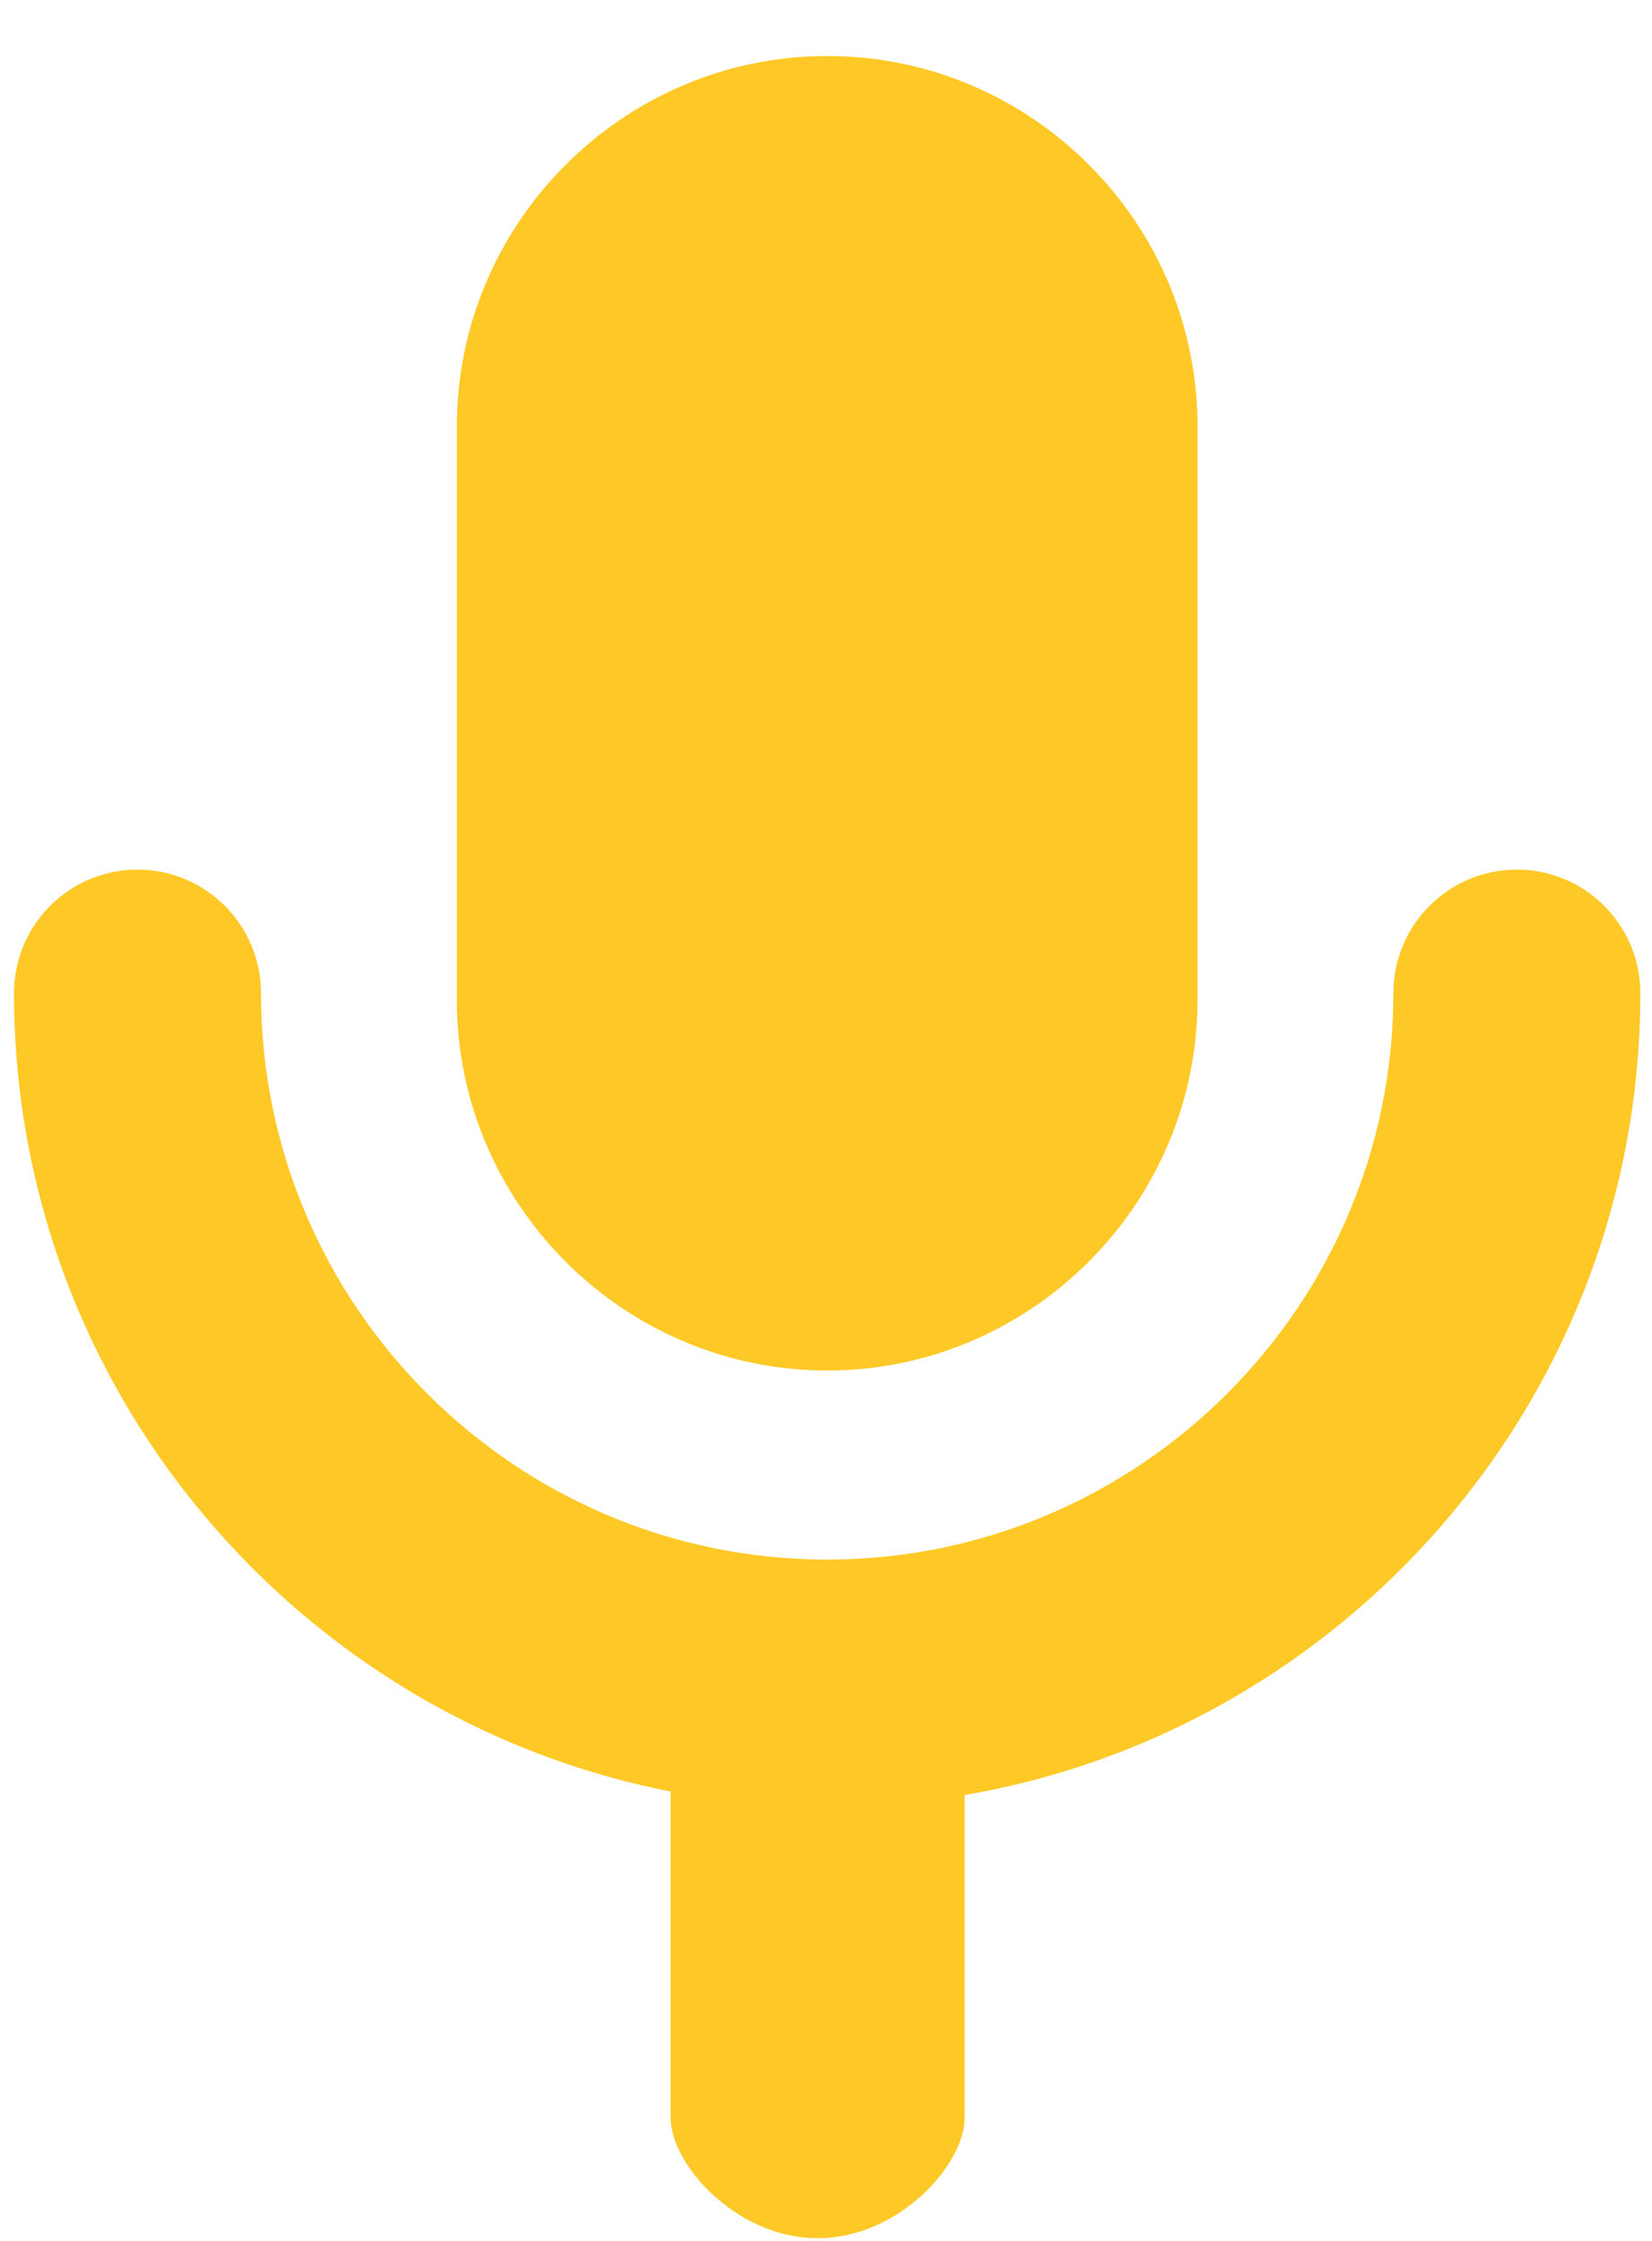 <svg width="59" height="80" viewBox="0 0 59 80" fill="none" xmlns="http://www.w3.org/2000/svg">
<g filter="url(#filter0_d_790_245)">
<path d="M29.542 46.928C22.267 46.928 16.316 40.976 16.316 33.702V13.226C16.316 5.951 22.267 0 29.542 0H29.558C36.824 0 42.768 5.944 42.768 13.21V33.702C42.768 40.976 36.816 46.928 29.542 46.928V46.928Z" fill="#FEC926"/>
<path d="M1.25 33.456C1.25 49.056 13.941 61.748 29.542 61.748C45.143 61.748 57.834 49.056 57.834 33.456C57.834 31.435 56.195 29.795 54.173 29.795C52.152 29.795 50.513 31.435 50.513 33.456C50.513 45.018 41.104 54.427 29.542 54.427C17.98 54.427 8.571 45.018 8.571 33.456C8.571 31.435 6.932 29.795 4.91 29.795C2.889 29.795 1.25 31.435 1.25 33.456Z" fill="#FEC926" stroke="#FEC926" stroke-width="1.5"/>
<path d="M29.202 77.905C26.304 77.905 23.952 75.272 23.952 73.61V59.916C23.952 58.254 26.304 56.905 29.202 56.905C32.101 56.905 34.452 58.254 34.452 59.916V73.61C34.452 75.272 32.101 77.905 29.202 77.905Z" fill="#FEC926"/>
</g>
<defs>
<filter id="filter0_d_790_245" x="0.5" y="0" width="58.084" height="79.905" filterUnits="userSpaceOnUse" color-interpolation-filters="sRGB">
<feFlood flood-opacity="0" result="BackgroundImageFix"/>
<feColorMatrix in="SourceAlpha" type="matrix" values="0 0 0 0 0 0 0 0 0 0 0 0 0 0 0 0 0 0 127 0" result="hardAlpha"/>
<feOffset dy="2"/>
<feComposite in2="hardAlpha" operator="out"/>
<feColorMatrix type="matrix" values="0 0 0 0 0.078 0 0 0 0 0.725 0 0 0 0 0.957 0 0 0 1 0"/>
<feBlend mode="normal" in2="BackgroundImageFix" result="effect1_dropShadow_790_245"/>
<feBlend mode="normal" in="SourceGraphic" in2="effect1_dropShadow_790_245" result="shape"/>
</filter>
</defs>
</svg>
